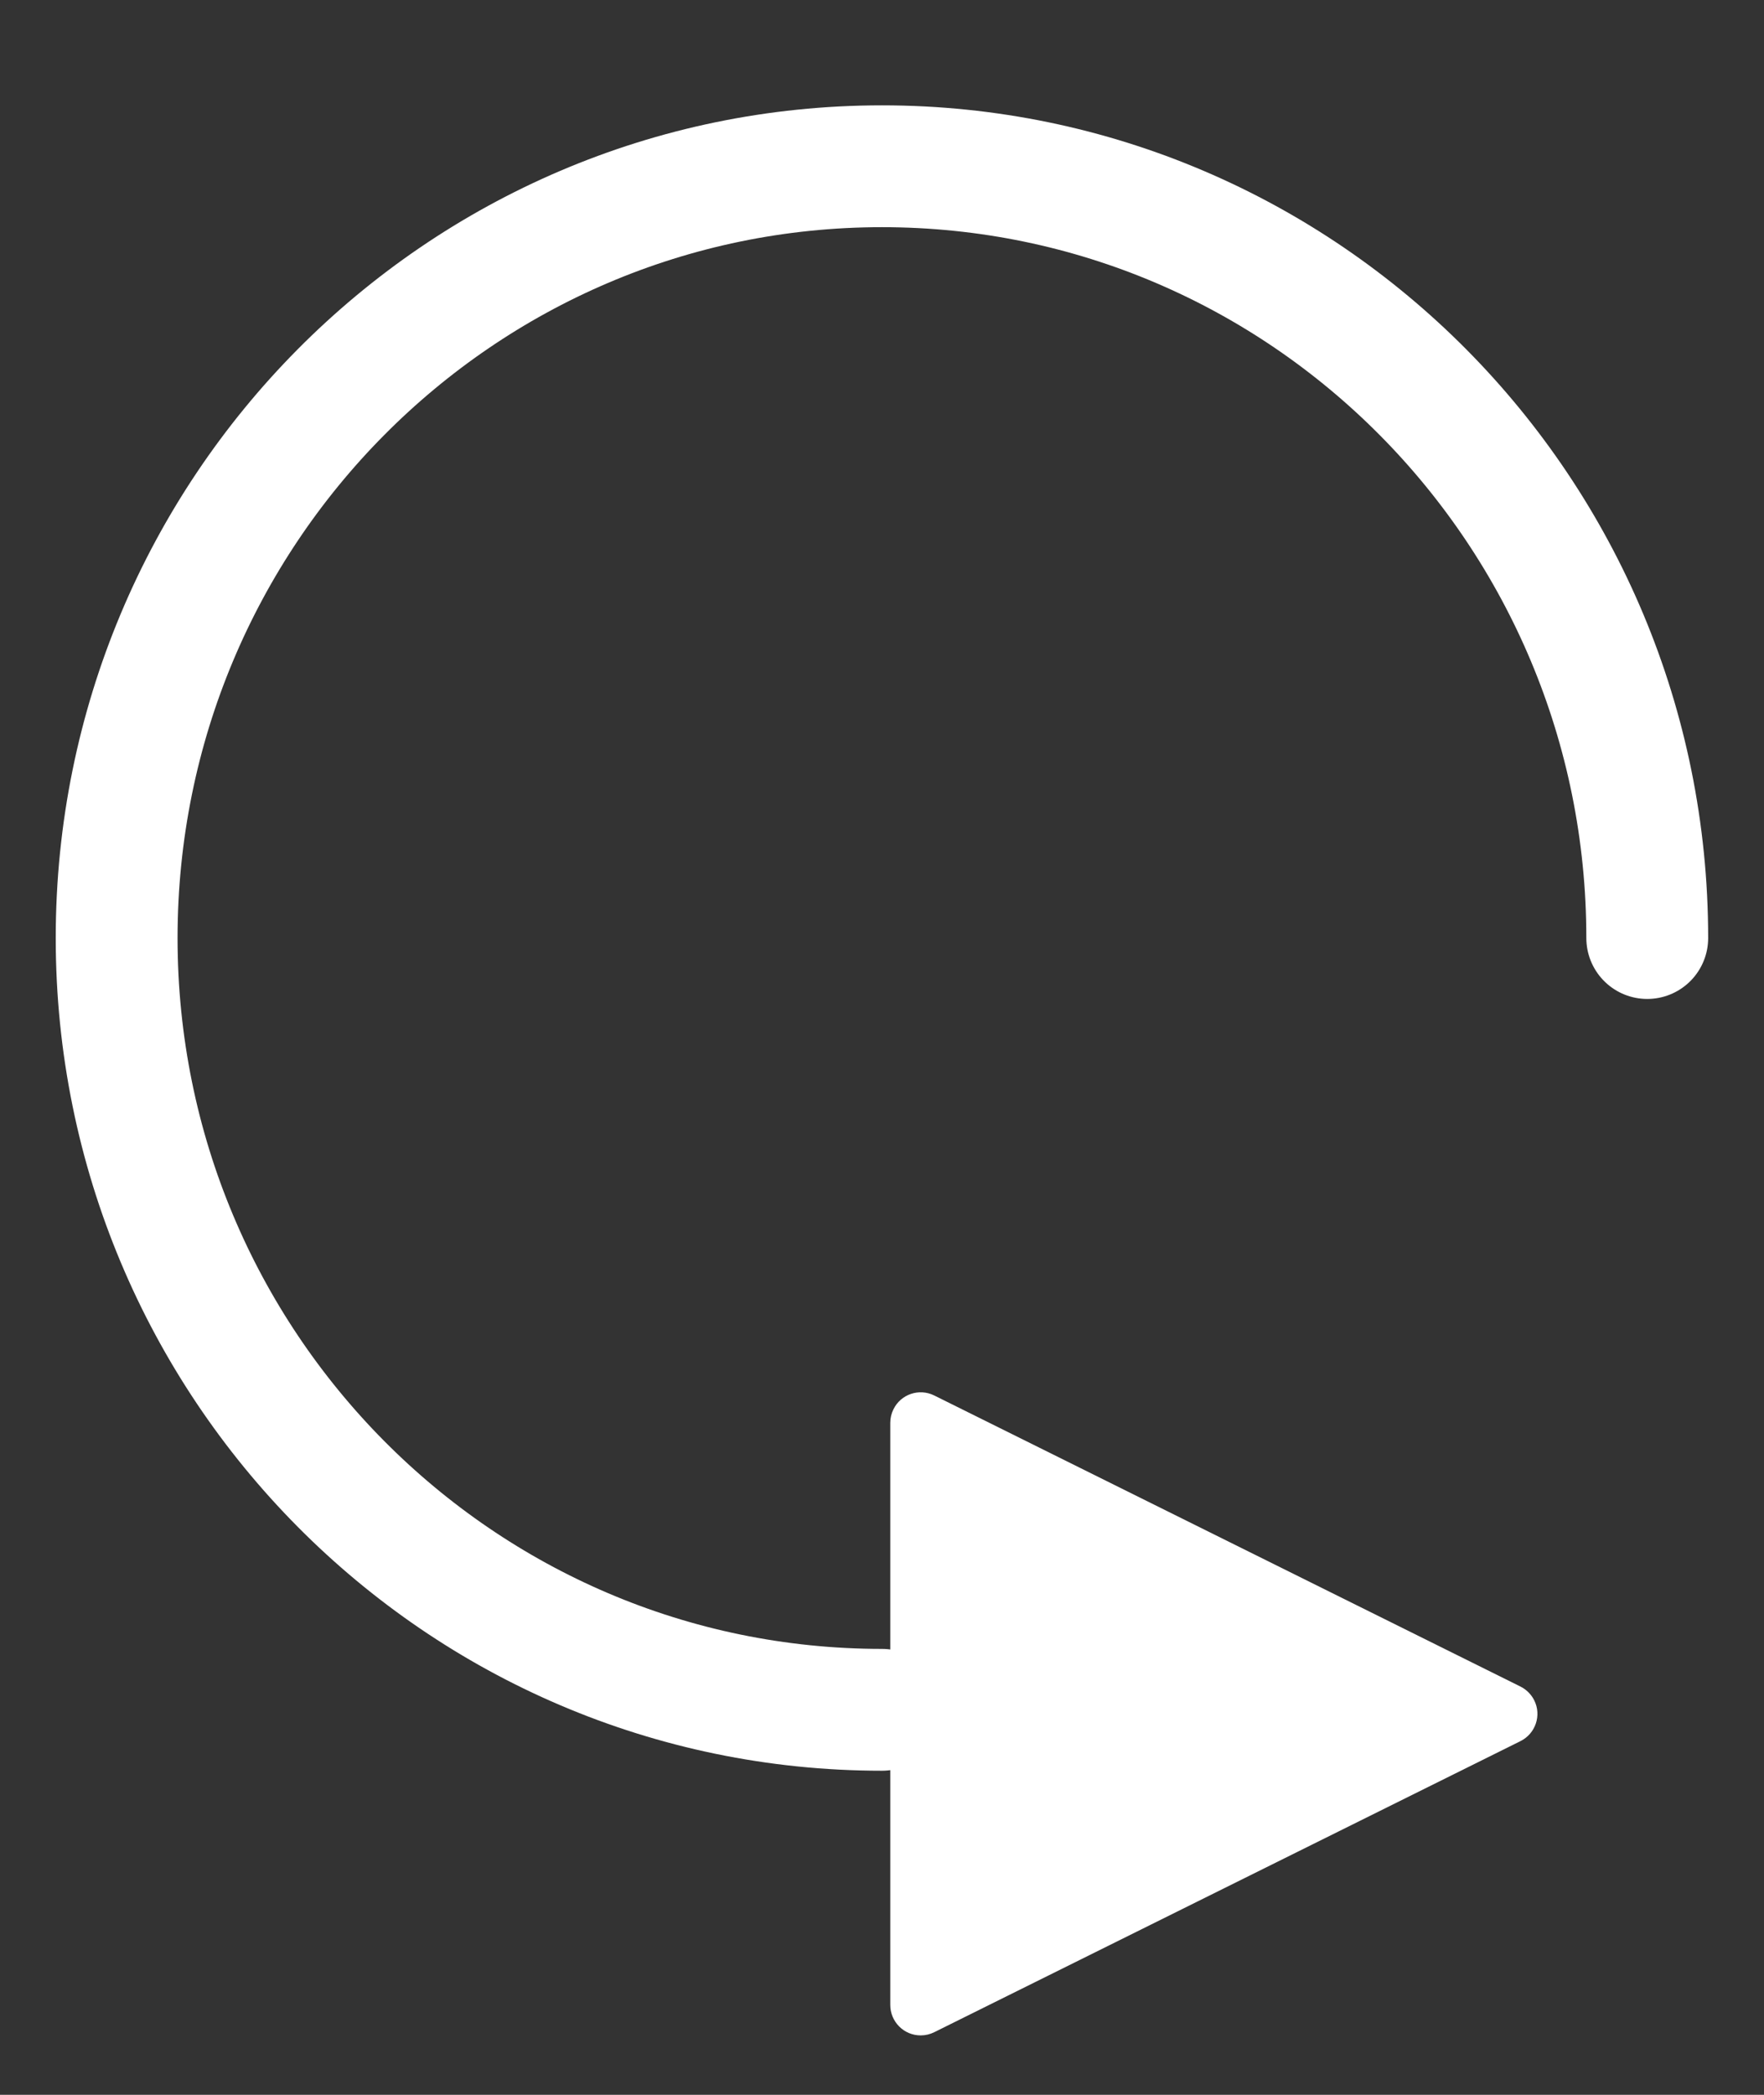<svg xmlns="http://www.w3.org/2000/svg" width="16" height="19" viewBox="0 0 16 19">
  <rect x="0" y="0" width="16" height="19" fill="#333333" stroke="none"/>
  <g fill="none" transform="rotate(-180 7.5 9.5)">
    <path stroke="#FFF" stroke-linecap="round" stroke-width="1.105" d="M7,17.433 C10.866,17.433 14,14.325 14,10.492 C14,6.658 10.866,3.55 7,3.55 C3.134,3.55 0,6.658 0,10.492" transform="rotate(90 7 10.492)"/>
    <path fill="#FFF" d="M1.139,0.957 L3.779,6.274 C3.847,6.411 4.013,6.467 4.149,6.399 C4.203,6.372 4.247,6.328 4.274,6.274 L6.914,0.957 C6.982,0.82 6.926,0.654 6.789,0.587 C6.751,0.568 6.709,0.558 6.666,0.558 L1.387,0.558 C1.234,0.558 1.11,0.681 1.11,0.834 C1.11,0.877 1.12,0.919 1.139,0.957 Z" transform="rotate(90 4.027 3.456)"/>
  </g>
</svg>
